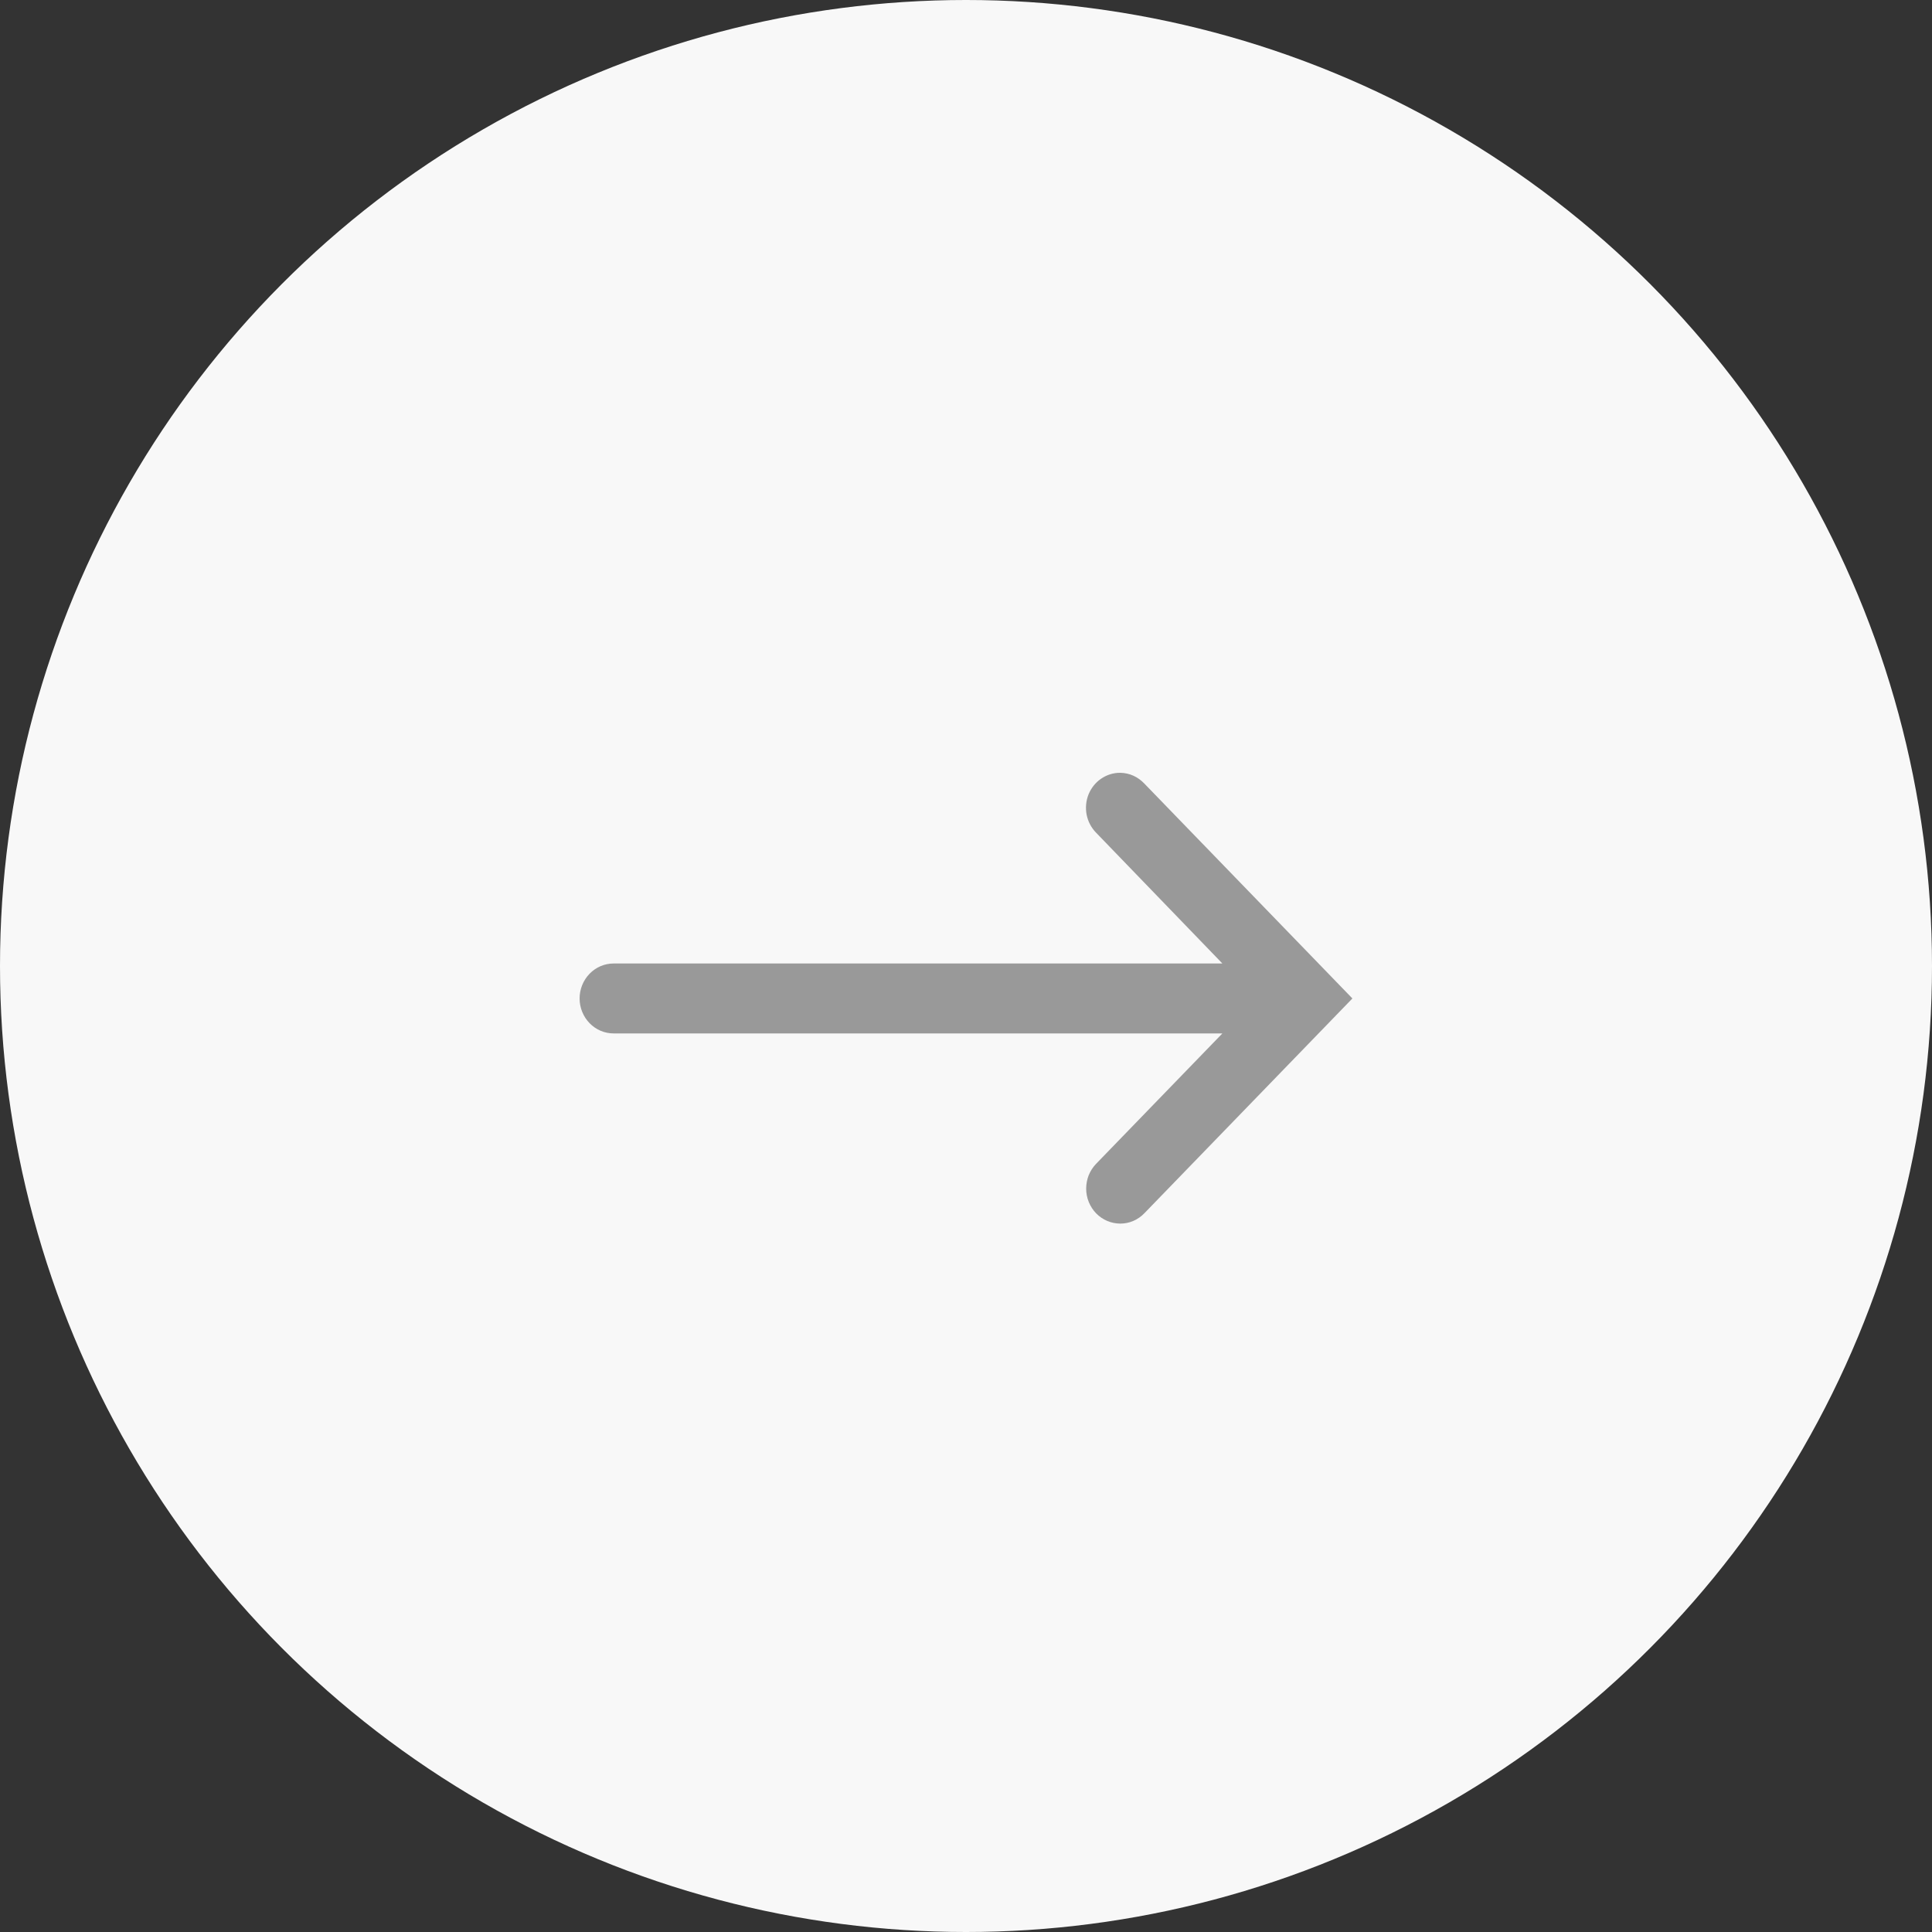 <svg width="30" height="30" viewBox="0 0 30 30" fill="none" xmlns="http://www.w3.org/2000/svg">
<rect x="0" y="0" width="30" height="30" fill="#333333" stroke="none"/>
<circle cx="15" cy="15" r="15" fill="#F8F8F8"/>
<path d="M17.395 12C17.29 11.999 17.187 12.031 17.099 12.091C17.012 12.15 16.944 12.235 16.903 12.335C16.863 12.435 16.853 12.544 16.873 12.65C16.894 12.756 16.945 12.853 17.019 12.929L18.981 14.961L9.529 14.961C9.388 14.961 9.254 15.018 9.155 15.12C9.056 15.222 9 15.36 9 15.504C9 15.648 9.056 15.786 9.155 15.888C9.254 15.99 9.388 16.047 9.529 16.047L18.981 16.047L17.019 18.073C16.97 18.124 16.932 18.184 16.905 18.25C16.879 18.316 16.866 18.387 16.866 18.458C16.866 18.53 16.88 18.6 16.907 18.666C16.934 18.732 16.973 18.792 17.022 18.842C17.071 18.892 17.13 18.932 17.194 18.959C17.258 18.986 17.327 19 17.397 19C17.537 19 17.671 18.942 17.77 18.839L21 15.504L17.77 12.168C17.721 12.116 17.663 12.074 17.599 12.045C17.534 12.016 17.465 12.001 17.395 12Z" fill="#999999"/>
</svg>
